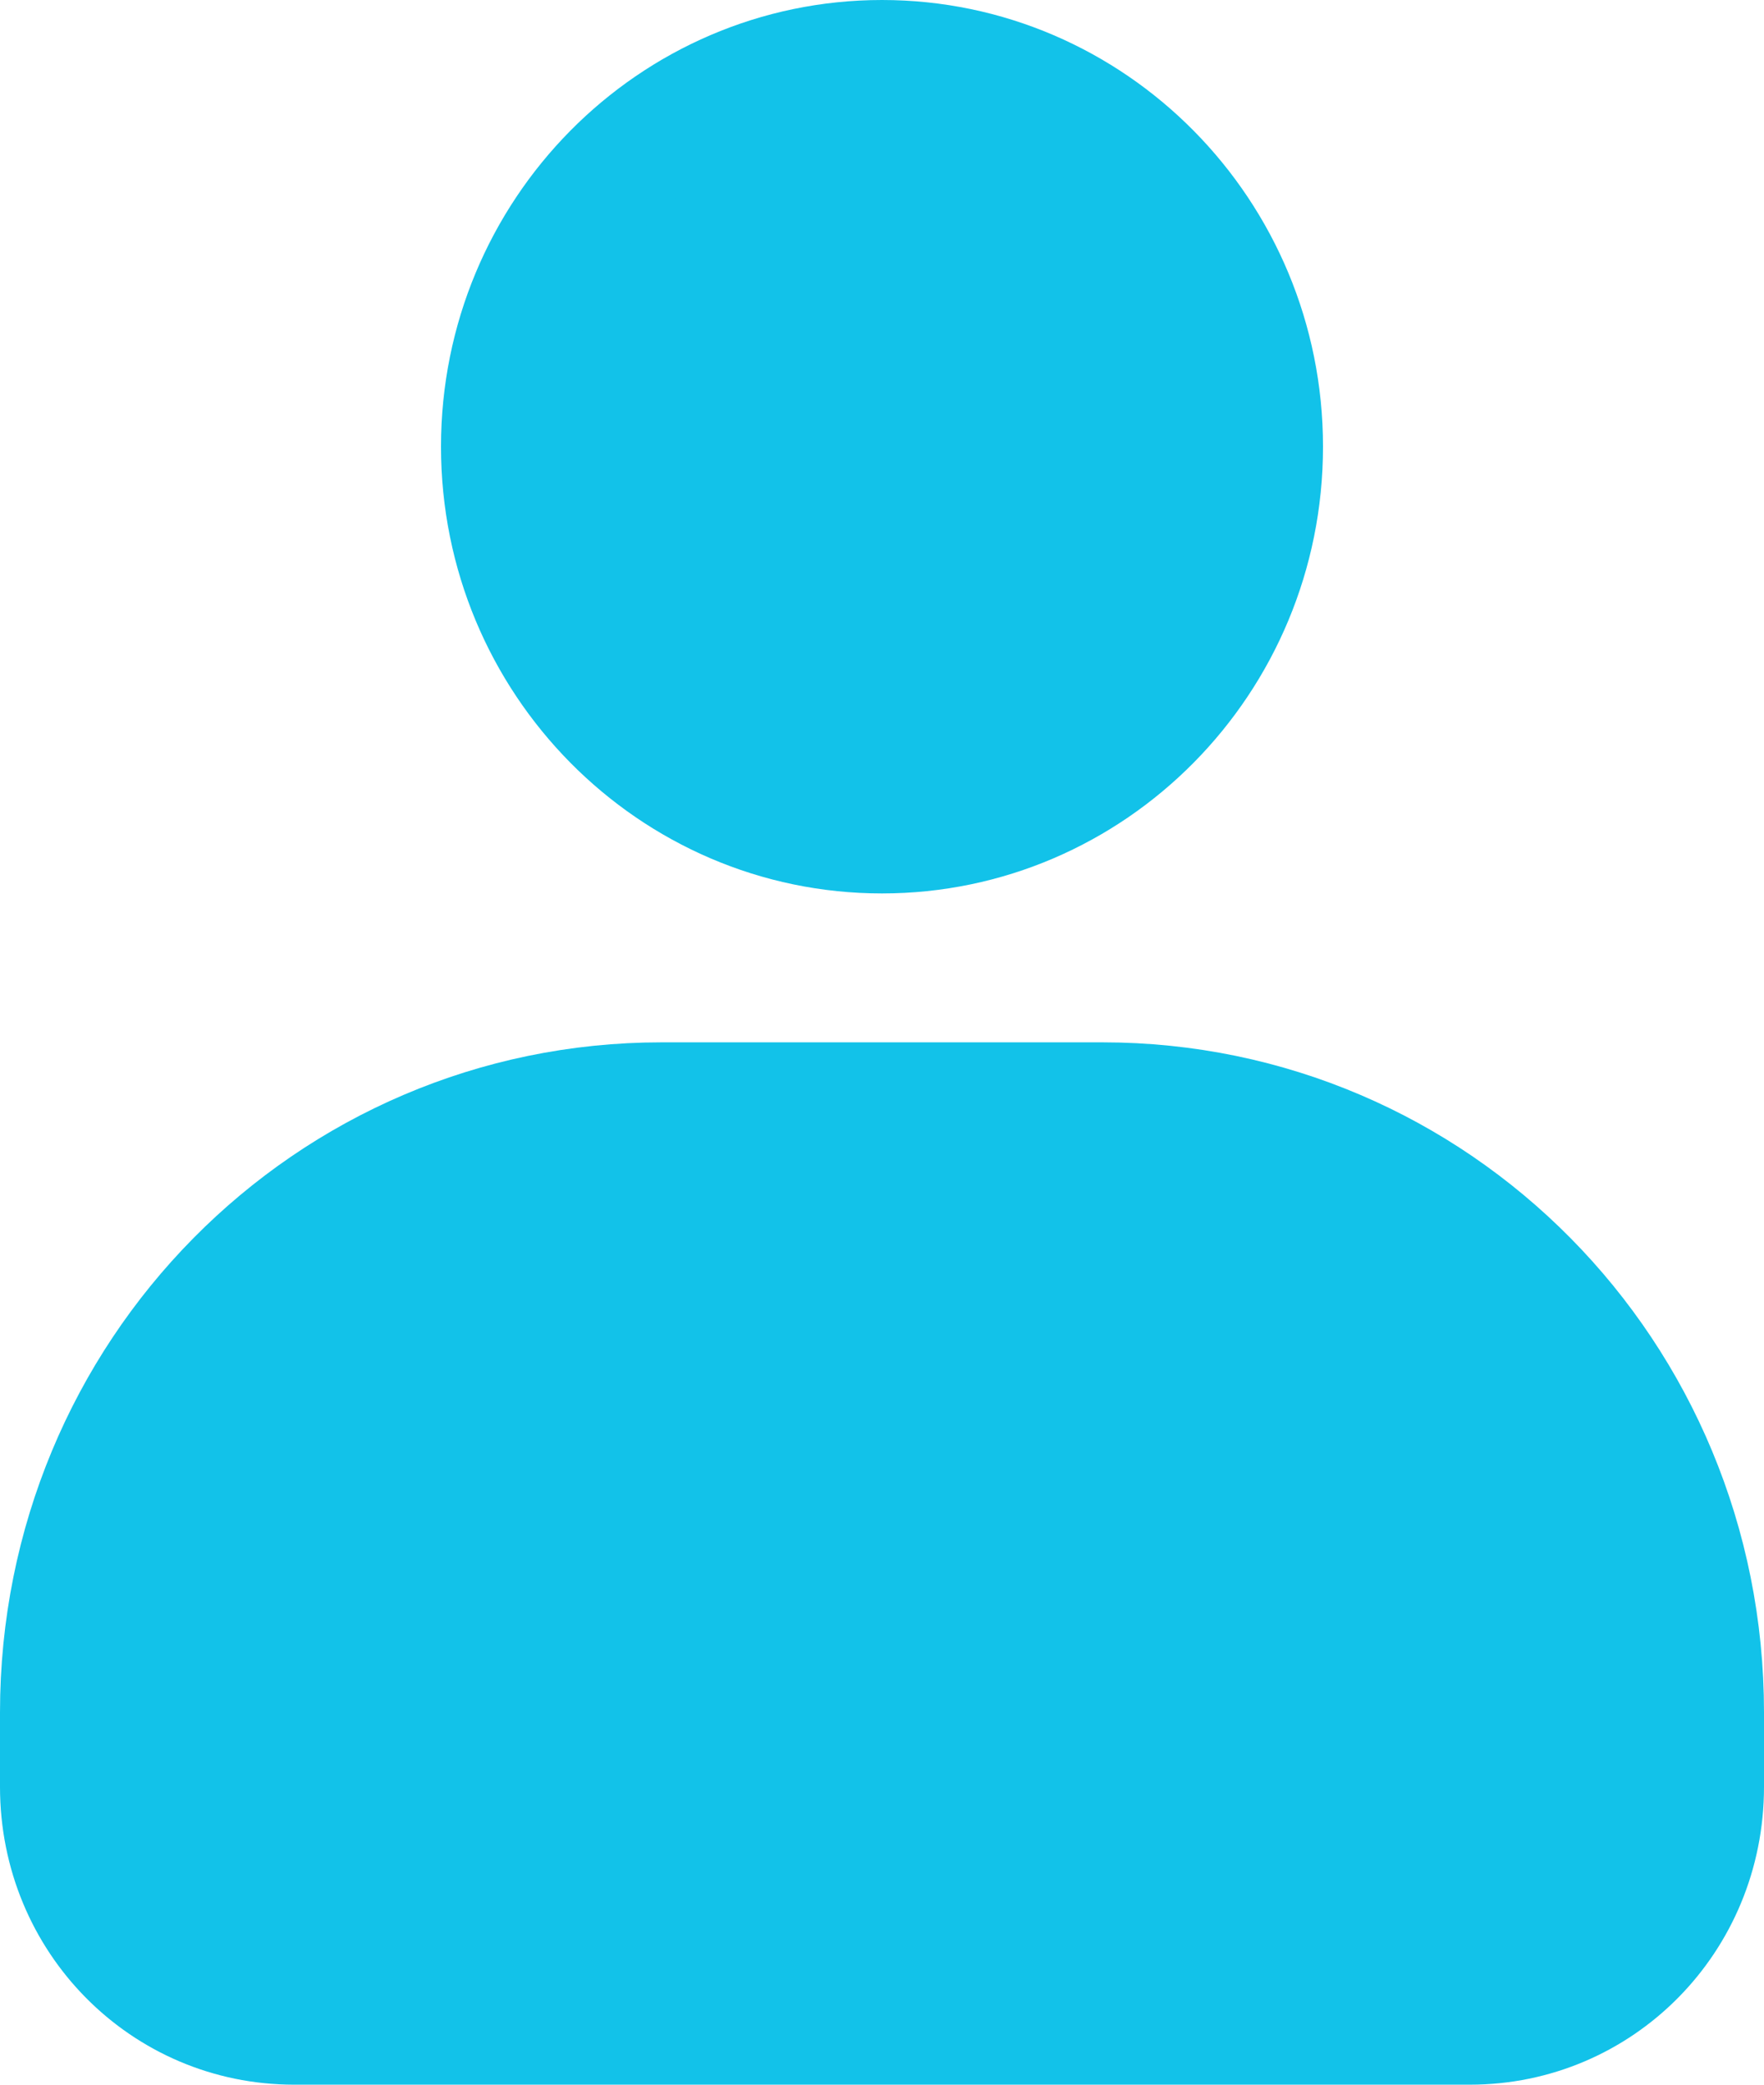 <svg width="22" height="26" viewBox="0 0 22 26" fill="none" xmlns="http://www.w3.org/2000/svg">
<path d="M6.25 5.571C6.25 2.901 8.387 0.75 11 0.75C13.613 0.75 15.75 2.901 15.75 5.571C15.75 8.242 13.613 10.393 11 10.393C8.387 10.393 6.25 8.242 6.25 5.571ZM0.75 21.357C0.75 17.134 4.104 13.75 8.25 13.75H13.75C17.896 13.75 21.25 17.134 21.25 21.357V22.286C21.25 23.941 19.944 25.25 18.333 25.25H3.667C2.056 25.25 0.75 23.941 0.75 22.286V21.357Z" fill="#12C2E9" stroke="#12C2E9" stroke-width="1.5"/>
</svg>
